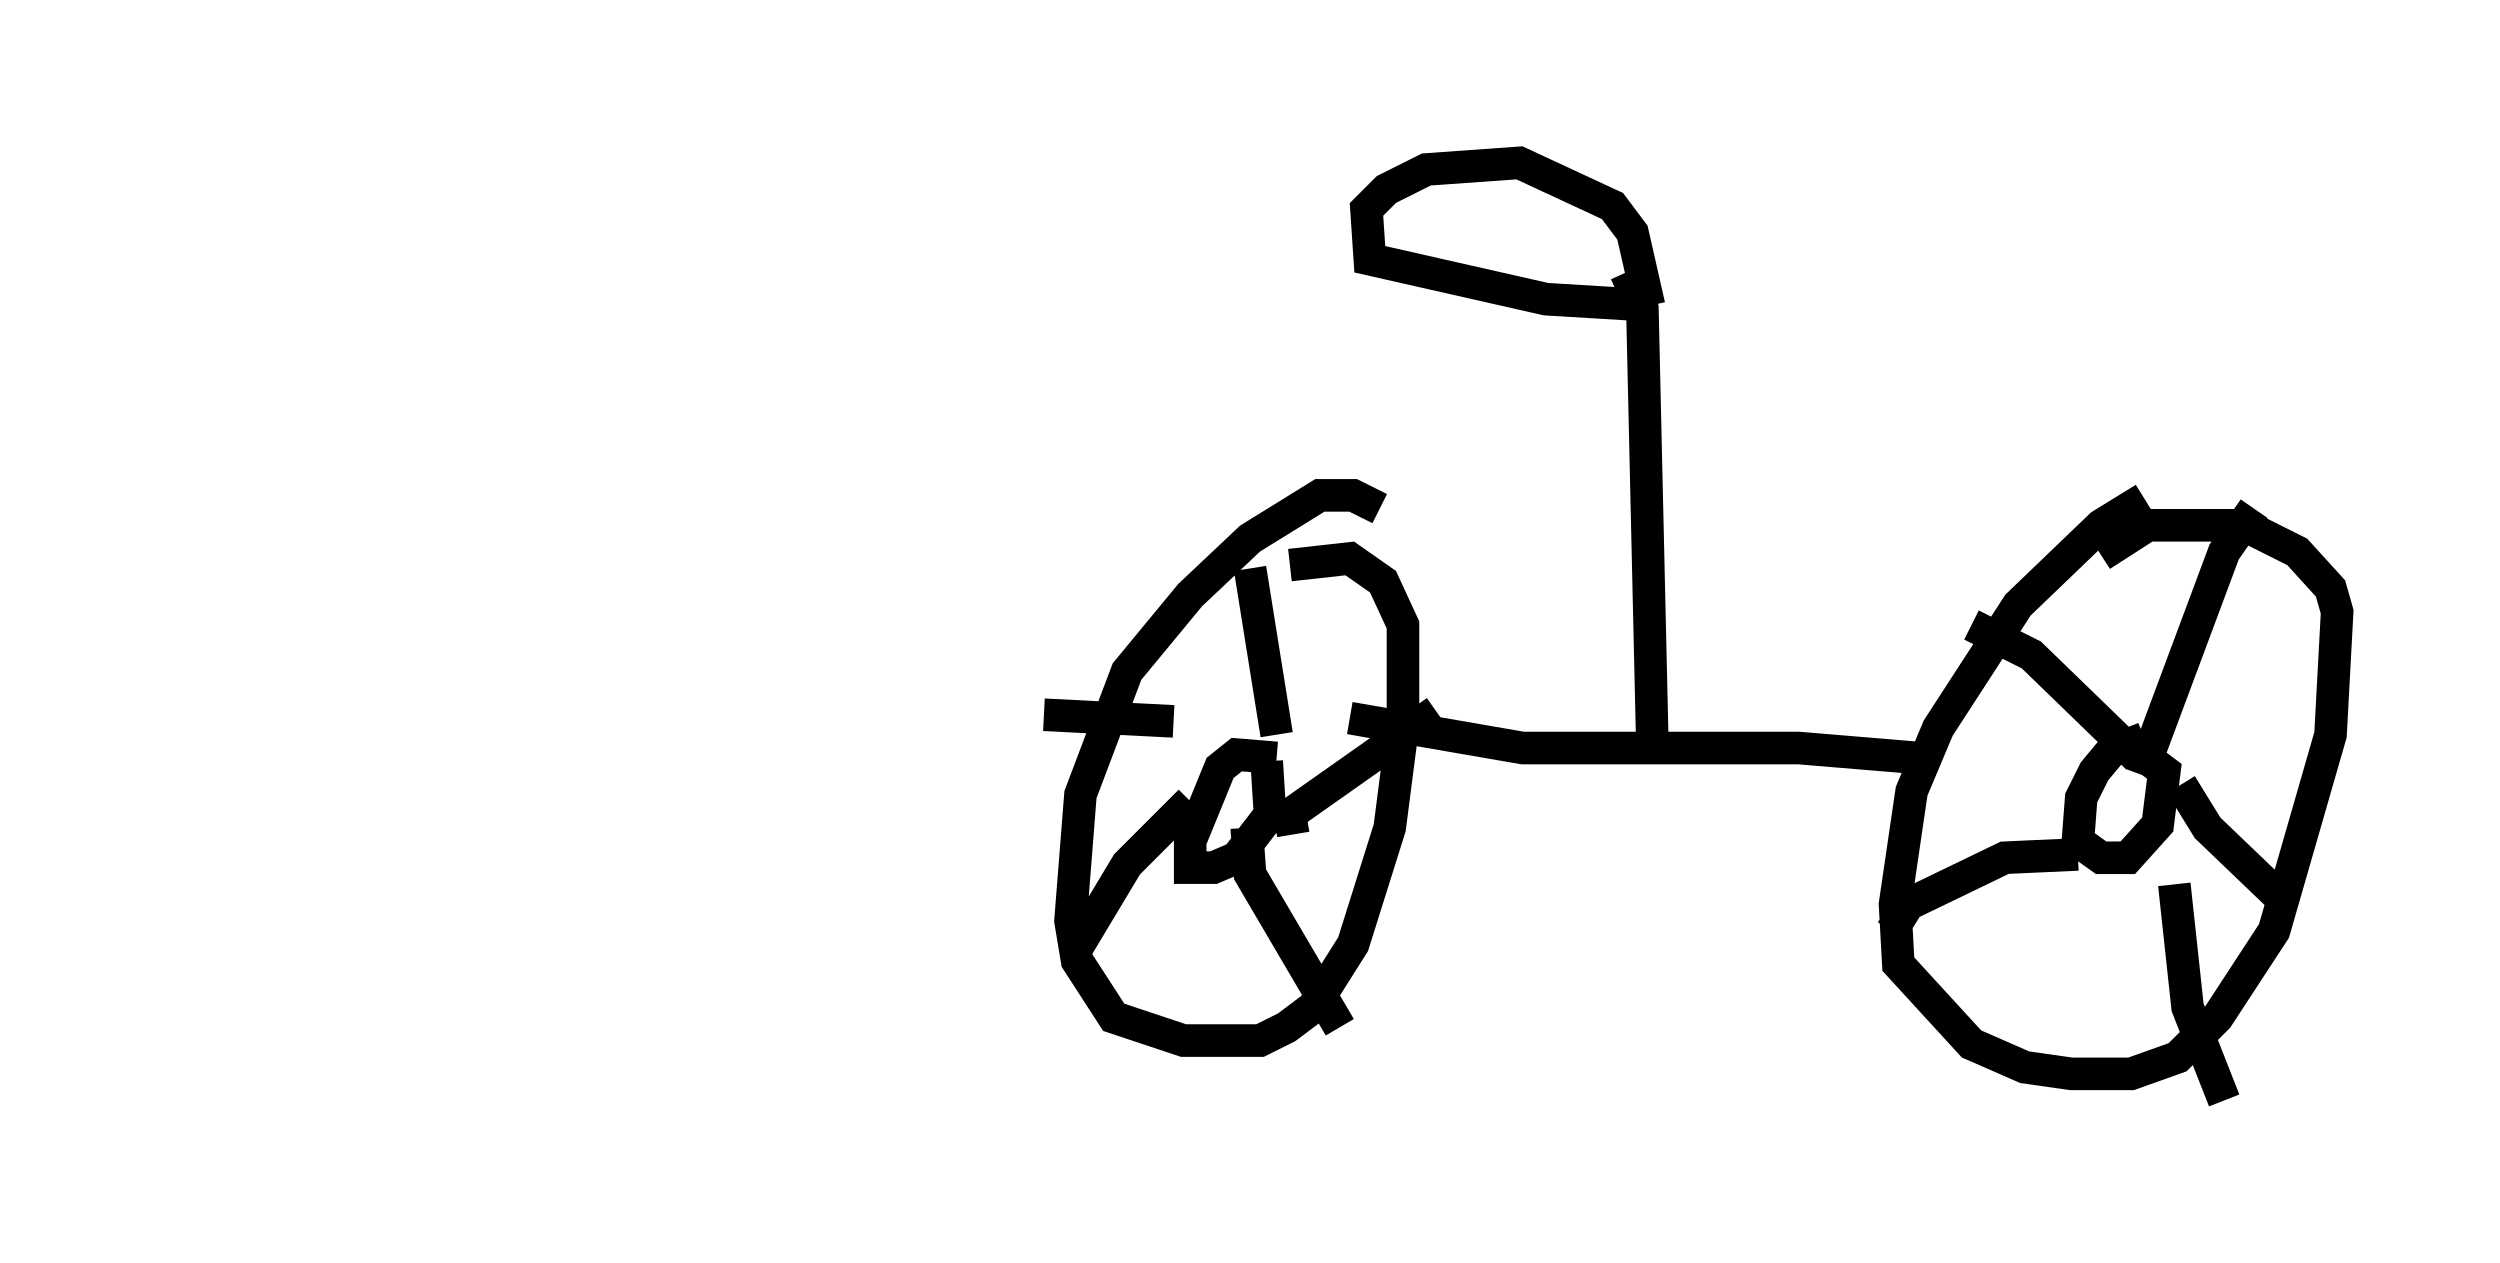 <?xml version="1.0" encoding="utf-8" ?>
<svg baseProfile="full" height="38.788" version="1.1" width="76.763" xmlns="http://www.w3.org/2000/svg" xmlns:ev="http://www.w3.org/2001/xml-events" xmlns:xlink="http://www.w3.org/1999/xlink"><defs /><rect fill="white" height="38.788" width="76.763" x="0" y="0" /><path d="M67.476, 15.719 m-1.633, -0.408 l-1.327, 0.817 -2.552, 2.45 l-2.45, 3.777 -0.817, 1.94 l-0.51, 3.471 0.102, 1.838 l2.246, 2.45 1.633, 0.715 l1.429, 0.204 1.838, 0.0 l1.429, -0.51 1.225, -1.225 l1.735, -2.654 1.735, -6.023 l0.204, -3.777 -0.204, -0.715 l-1.021, -1.123 -1.633, -0.817 l-2.96, 0.0 -1.429, 0.919 m1.327, 5.615 l-1.021, 0.408 -0.51, 0.613 l-0.408, 0.817 -0.102, 1.327 l0.715, 0.51 0.817, 0.0 l0.919, -1.021 0.204, -1.633 l-0.817, -0.613 m0.102, 0.715 l2.552, -6.84 0.919, -1.327 m-2.246, 8.473 l0.817, 1.327 2.45, 2.348 m-4.594, -4.492 l-3.267, -3.165 -1.838, -0.919 m3.267, 7.044 l-2.246, 0.102 -2.96, 1.429 l-0.51, 0.817 m8.677, -1.429 l0.408, 3.777 1.123, 2.858 m-9.392, -10.515 l-3.675, -0.306 -8.473, 0.0 l-5.308, -0.919 m0.919, -6.431 l-0.817, -0.408 -1.021, 0.0 l-2.144, 1.327 -1.838, 1.735 l-1.94, 2.348 -1.429, 3.777 l-0.306, 3.879 0.204, 1.225 l1.123, 1.735 2.144, 0.715 l2.348, 0.0 0.817, -0.408 l0.817, -0.613 1.225, -1.94 l1.123, -3.573 0.408, -3.165 l0.0, -3.063 -0.613, -1.327 l-1.021, -0.715 -1.838, 0.204 m-0.408, 5.921 l-1.225, -0.102 -0.51, 0.408 l-0.919, 2.246 0.0, 0.817 l0.715, 0.0 0.715, -0.306 l1.021, -1.327 -0.102, -1.633 m-0.613, 2.042 l0.102, 1.429 2.756, 4.696 m-1.429, -5.921 l-0.102, -0.613 4.492, -3.165 m-4.9, 0.715 l-0.817, -5.104 m-2.348, 4.696 l-3.981, -0.204 m4.492, 2.654 l-1.94, 1.94 -1.531, 2.552 m17.661, -6.227 l-0.306, -13.373 -0.51, -1.123 m-44.917, -2.042 l0.0, 0.0 m45.836, 3.063 l-3.369, -0.204 -5.41, -1.225 l-0.102, -1.531 0.613, -0.613 l1.225, -0.613 2.858, -0.204 l2.858, 1.327 0.613, 0.817 l0.51, 2.246 " fill="none" stroke="black" stroke-width="1" /></svg>